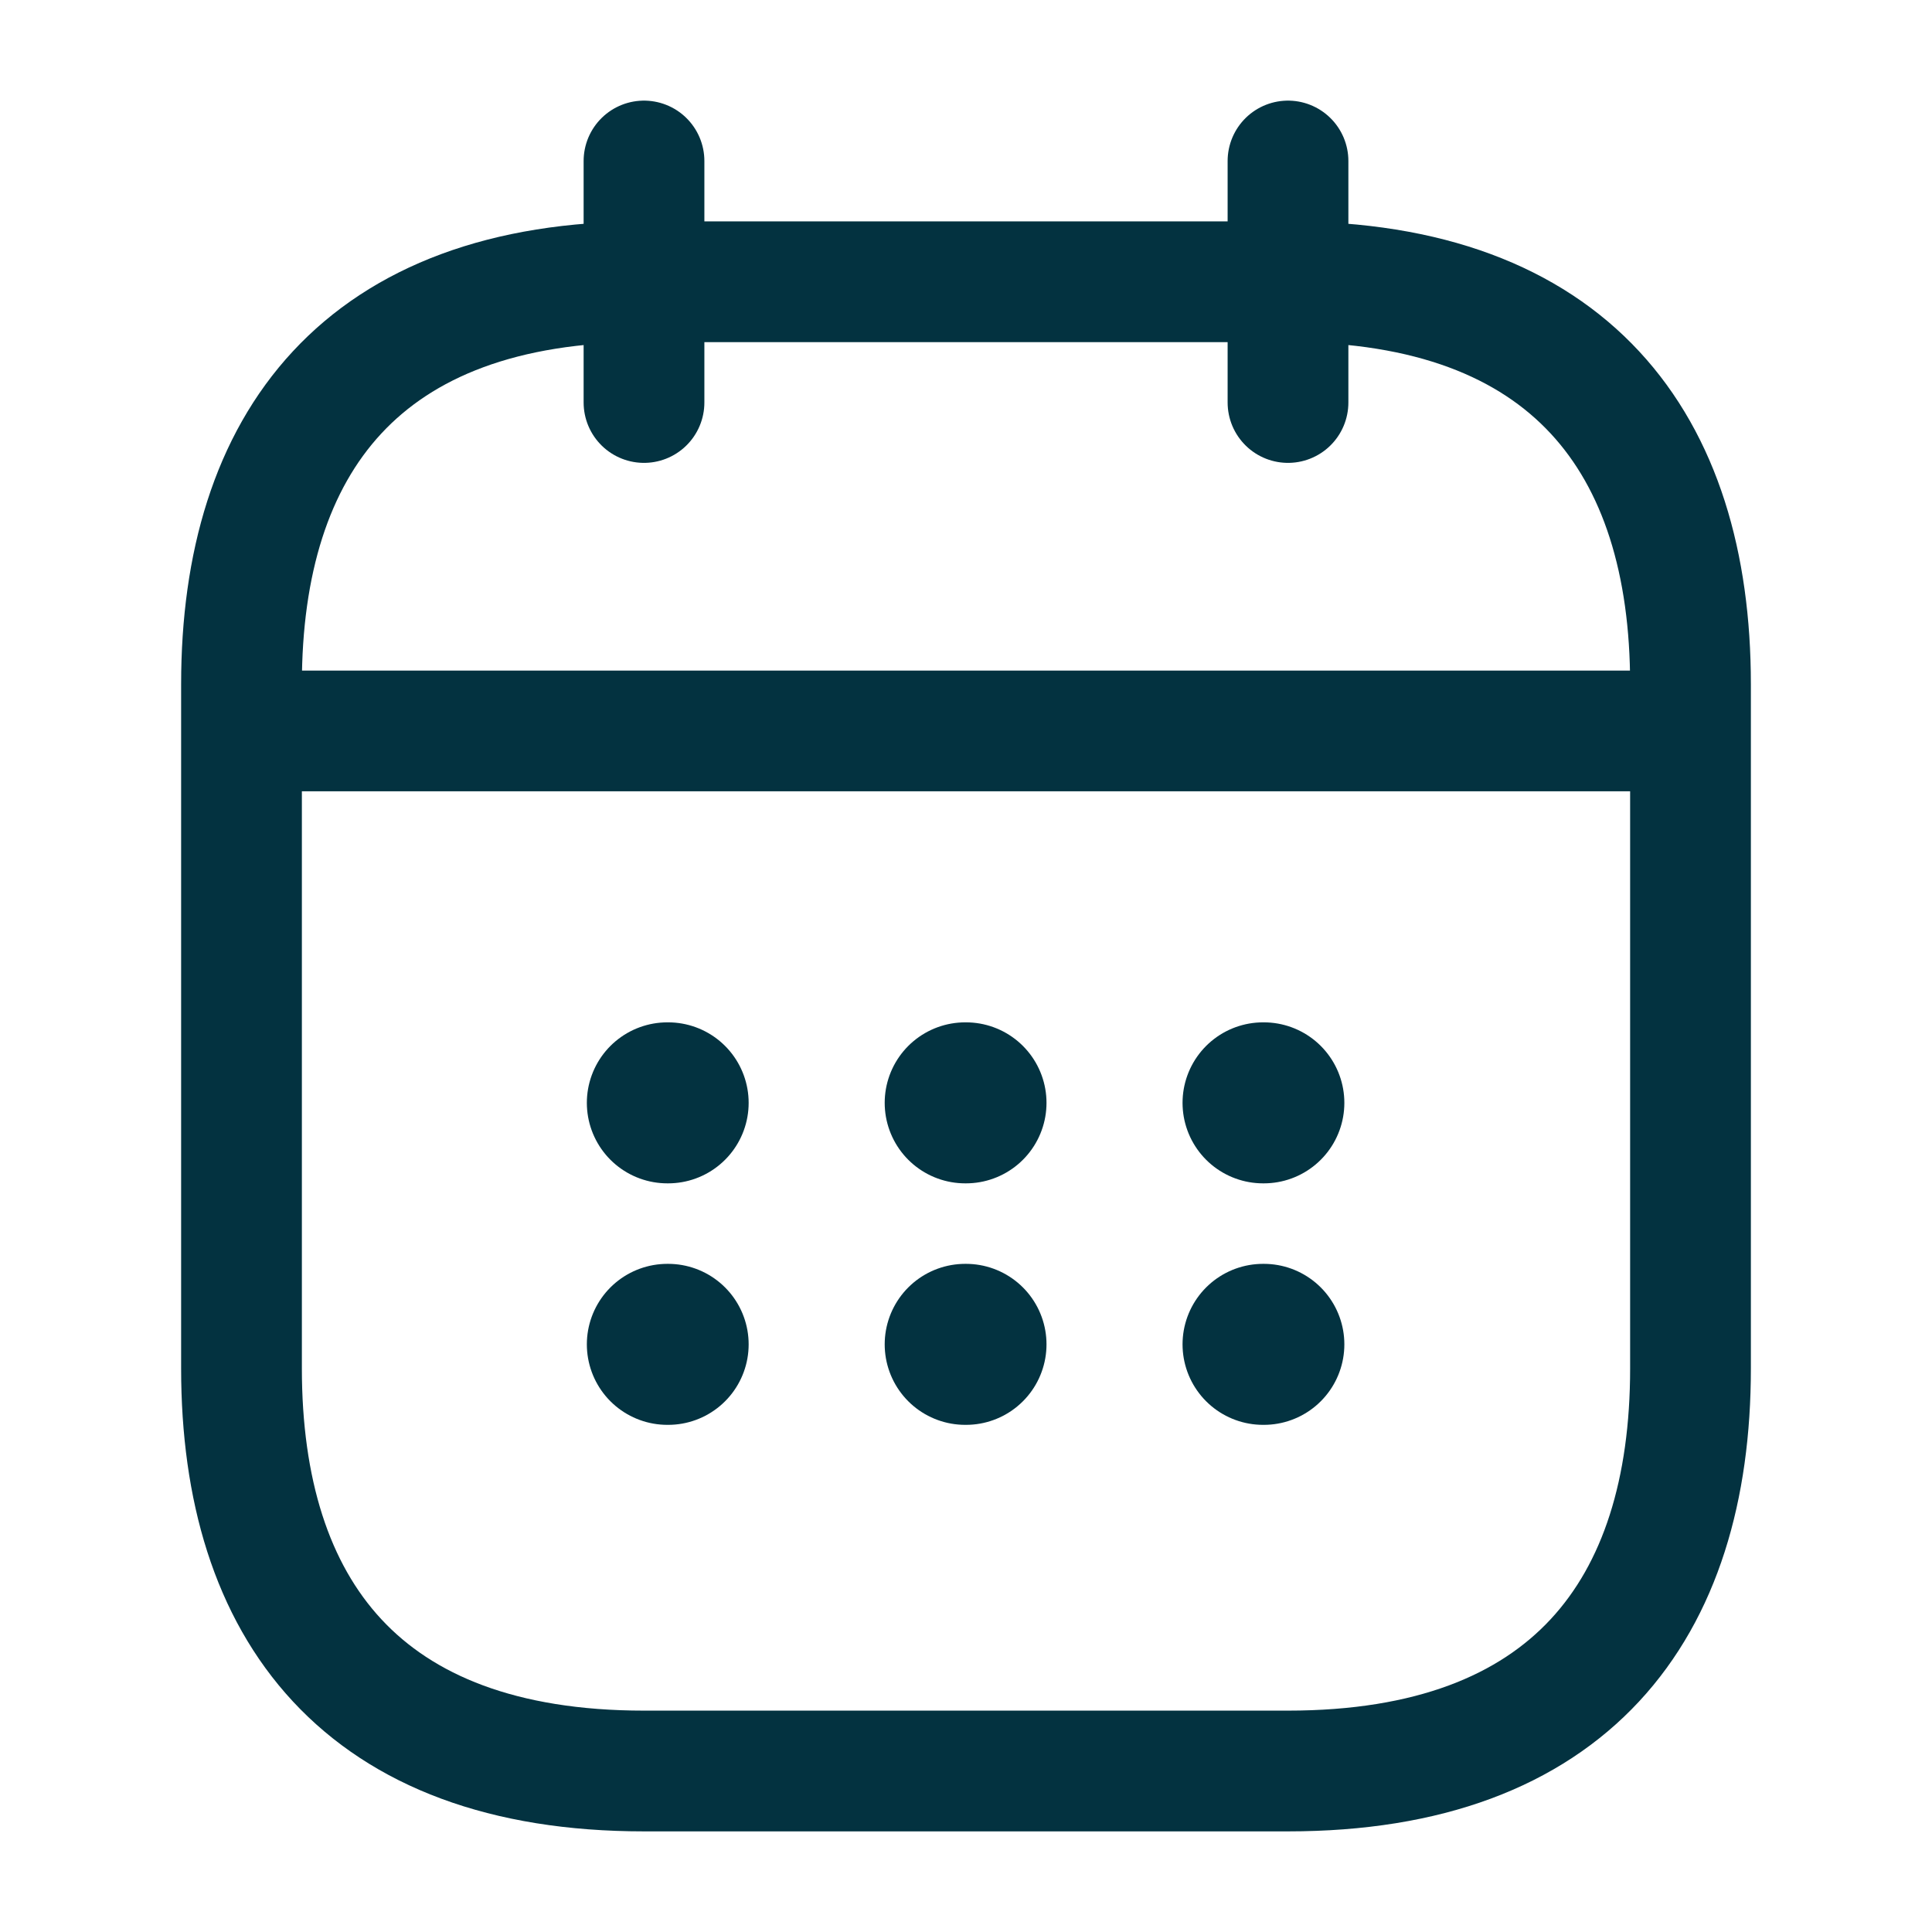 <svg width="24" height="24" viewBox="0 0 24 24" fill="none" xmlns="http://www.w3.org/2000/svg" xmlns:xlink="http://www.w3.org/1999/xlink">

	<defs/>
	<path id="Vector" d="M8 2L8 5" stroke="#033240" stroke-opacity="1" stroke-width="1.5" stroke-linejoin="round" stroke-linecap="round"/>
	<path id="Vector" d="M16 2L16 5" stroke="#033240" stroke-opacity="1" stroke-width="1.5" stroke-linejoin="round" stroke-linecap="round"/>
	<path id="Vector" d="M3.5 9.08L20.5 9.08" stroke="#033240" stroke-opacity="1" stroke-width="1.5" stroke-linejoin="round" stroke-linecap="round"/>
	<path id="Vector" d="M21 17C21 20 19.5 22 16 22L8 22C4.5 22 3 20 3 17L3 8.5C3 5.5 4.5 3.5 8 3.5L16 3.5C19.5 3.5 21 5.5 21 8.5L21 17Z" stroke="#033240" stroke-opacity="1" stroke-width="1.5" stroke-linejoin="round"/>
	<g opacity="0"/>
	<path id="Vector" d="M15.69 13.7L15.7 13.7" stroke="#033240" stroke-opacity="1" stroke-width="2" stroke-linejoin="round" stroke-linecap="round"/>
	<path id="Vector" d="M15.69 16.7L15.7 16.7" stroke="#033240" stroke-opacity="1" stroke-width="2" stroke-linejoin="round" stroke-linecap="round"/>
	<path id="Vector" d="M11.99 13.7L12 13.7" stroke="#033240" stroke-opacity="1" stroke-width="2" stroke-linejoin="round" stroke-linecap="round"/>
	<path id="Vector" d="M11.99 16.7L12 16.7" stroke="#033240" stroke-opacity="1" stroke-width="2" stroke-linejoin="round" stroke-linecap="round"/>
	<path id="Vector" d="M8.29 13.7L8.3 13.7" stroke="#033240" stroke-opacity="1" stroke-width="2" stroke-linejoin="round" stroke-linecap="round"/>
	<path id="Vector" d="M8.29 16.7L8.3 16.7" stroke="#033240" stroke-opacity="1" stroke-width="2" stroke-linejoin="round" stroke-linecap="round"/>
</svg>
